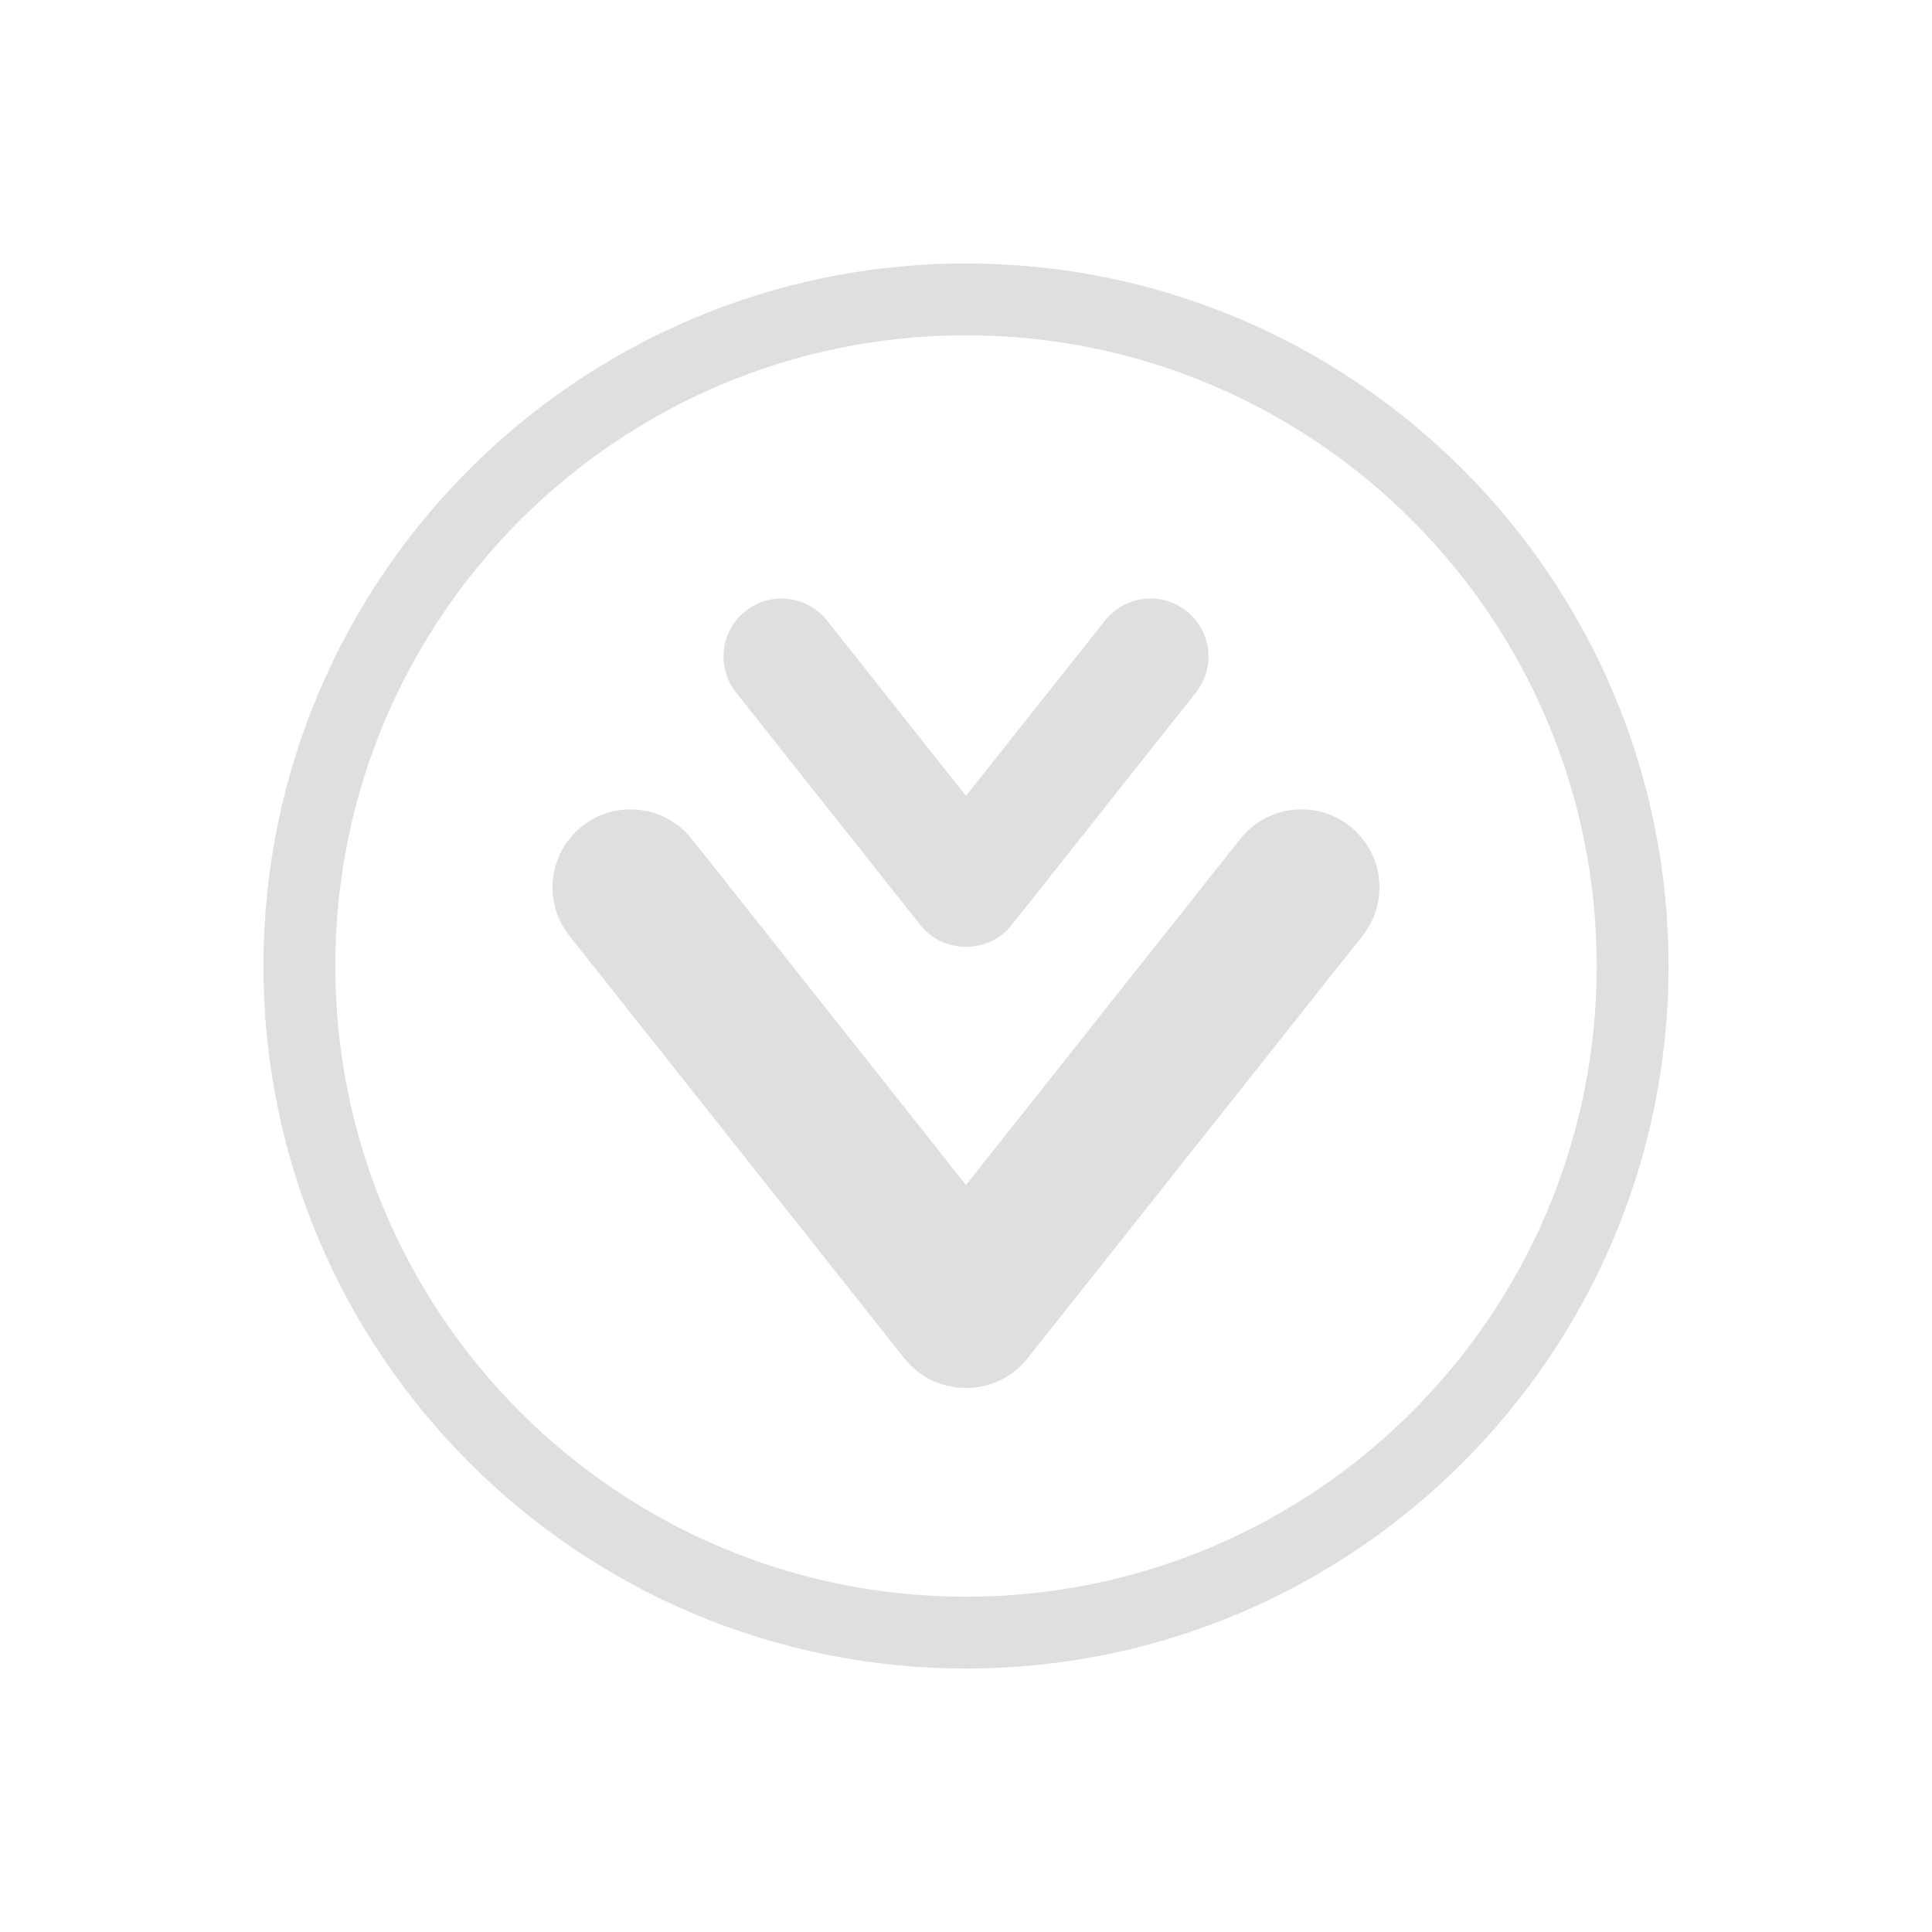 <svg clip-rule="evenodd" fill-rule="evenodd" stroke-linejoin="round" stroke-miterlimit="2" viewBox="-3 -3 22 22" xmlns="http://www.w3.org/2000/svg">
 <path d="m8 0c4.415 0 8 3.585 8 8s-3.585 8-8 8-8-3.585-8-8 3.585-8 8-8zm0 .818c-3.964 0-7.182 3.218-7.182 7.182s3.218 7.182 7.182 7.182 7.182-3.218 7.182-7.182-3.218-7.182-7.182-7.182zm0 9.676 3.124-3.942c.305-.383.864-.448 1.248-.144.384.305.449.864.144 1.247l-3.816 4.814c-.176.222-.437.337-.7.336-.264.001-.524-.114-.701-.336l-3.815-4.813c-.305-.384-.24-.943.144-1.247.384-.305.943-.24 1.248.143zm0-4.431 1.583-1.997c.227-.286.642-.334.928-.108.286.227.334.643.107.928l-2.097 2.646c-.131.165-.325.25-.521.25s-.391-.085-.521-.25l-2.097-2.646c-.227-.285-.179-.701.107-.928.285-.226.701-.178.928.108z" fill="#dfdfdf"/>
</svg>
